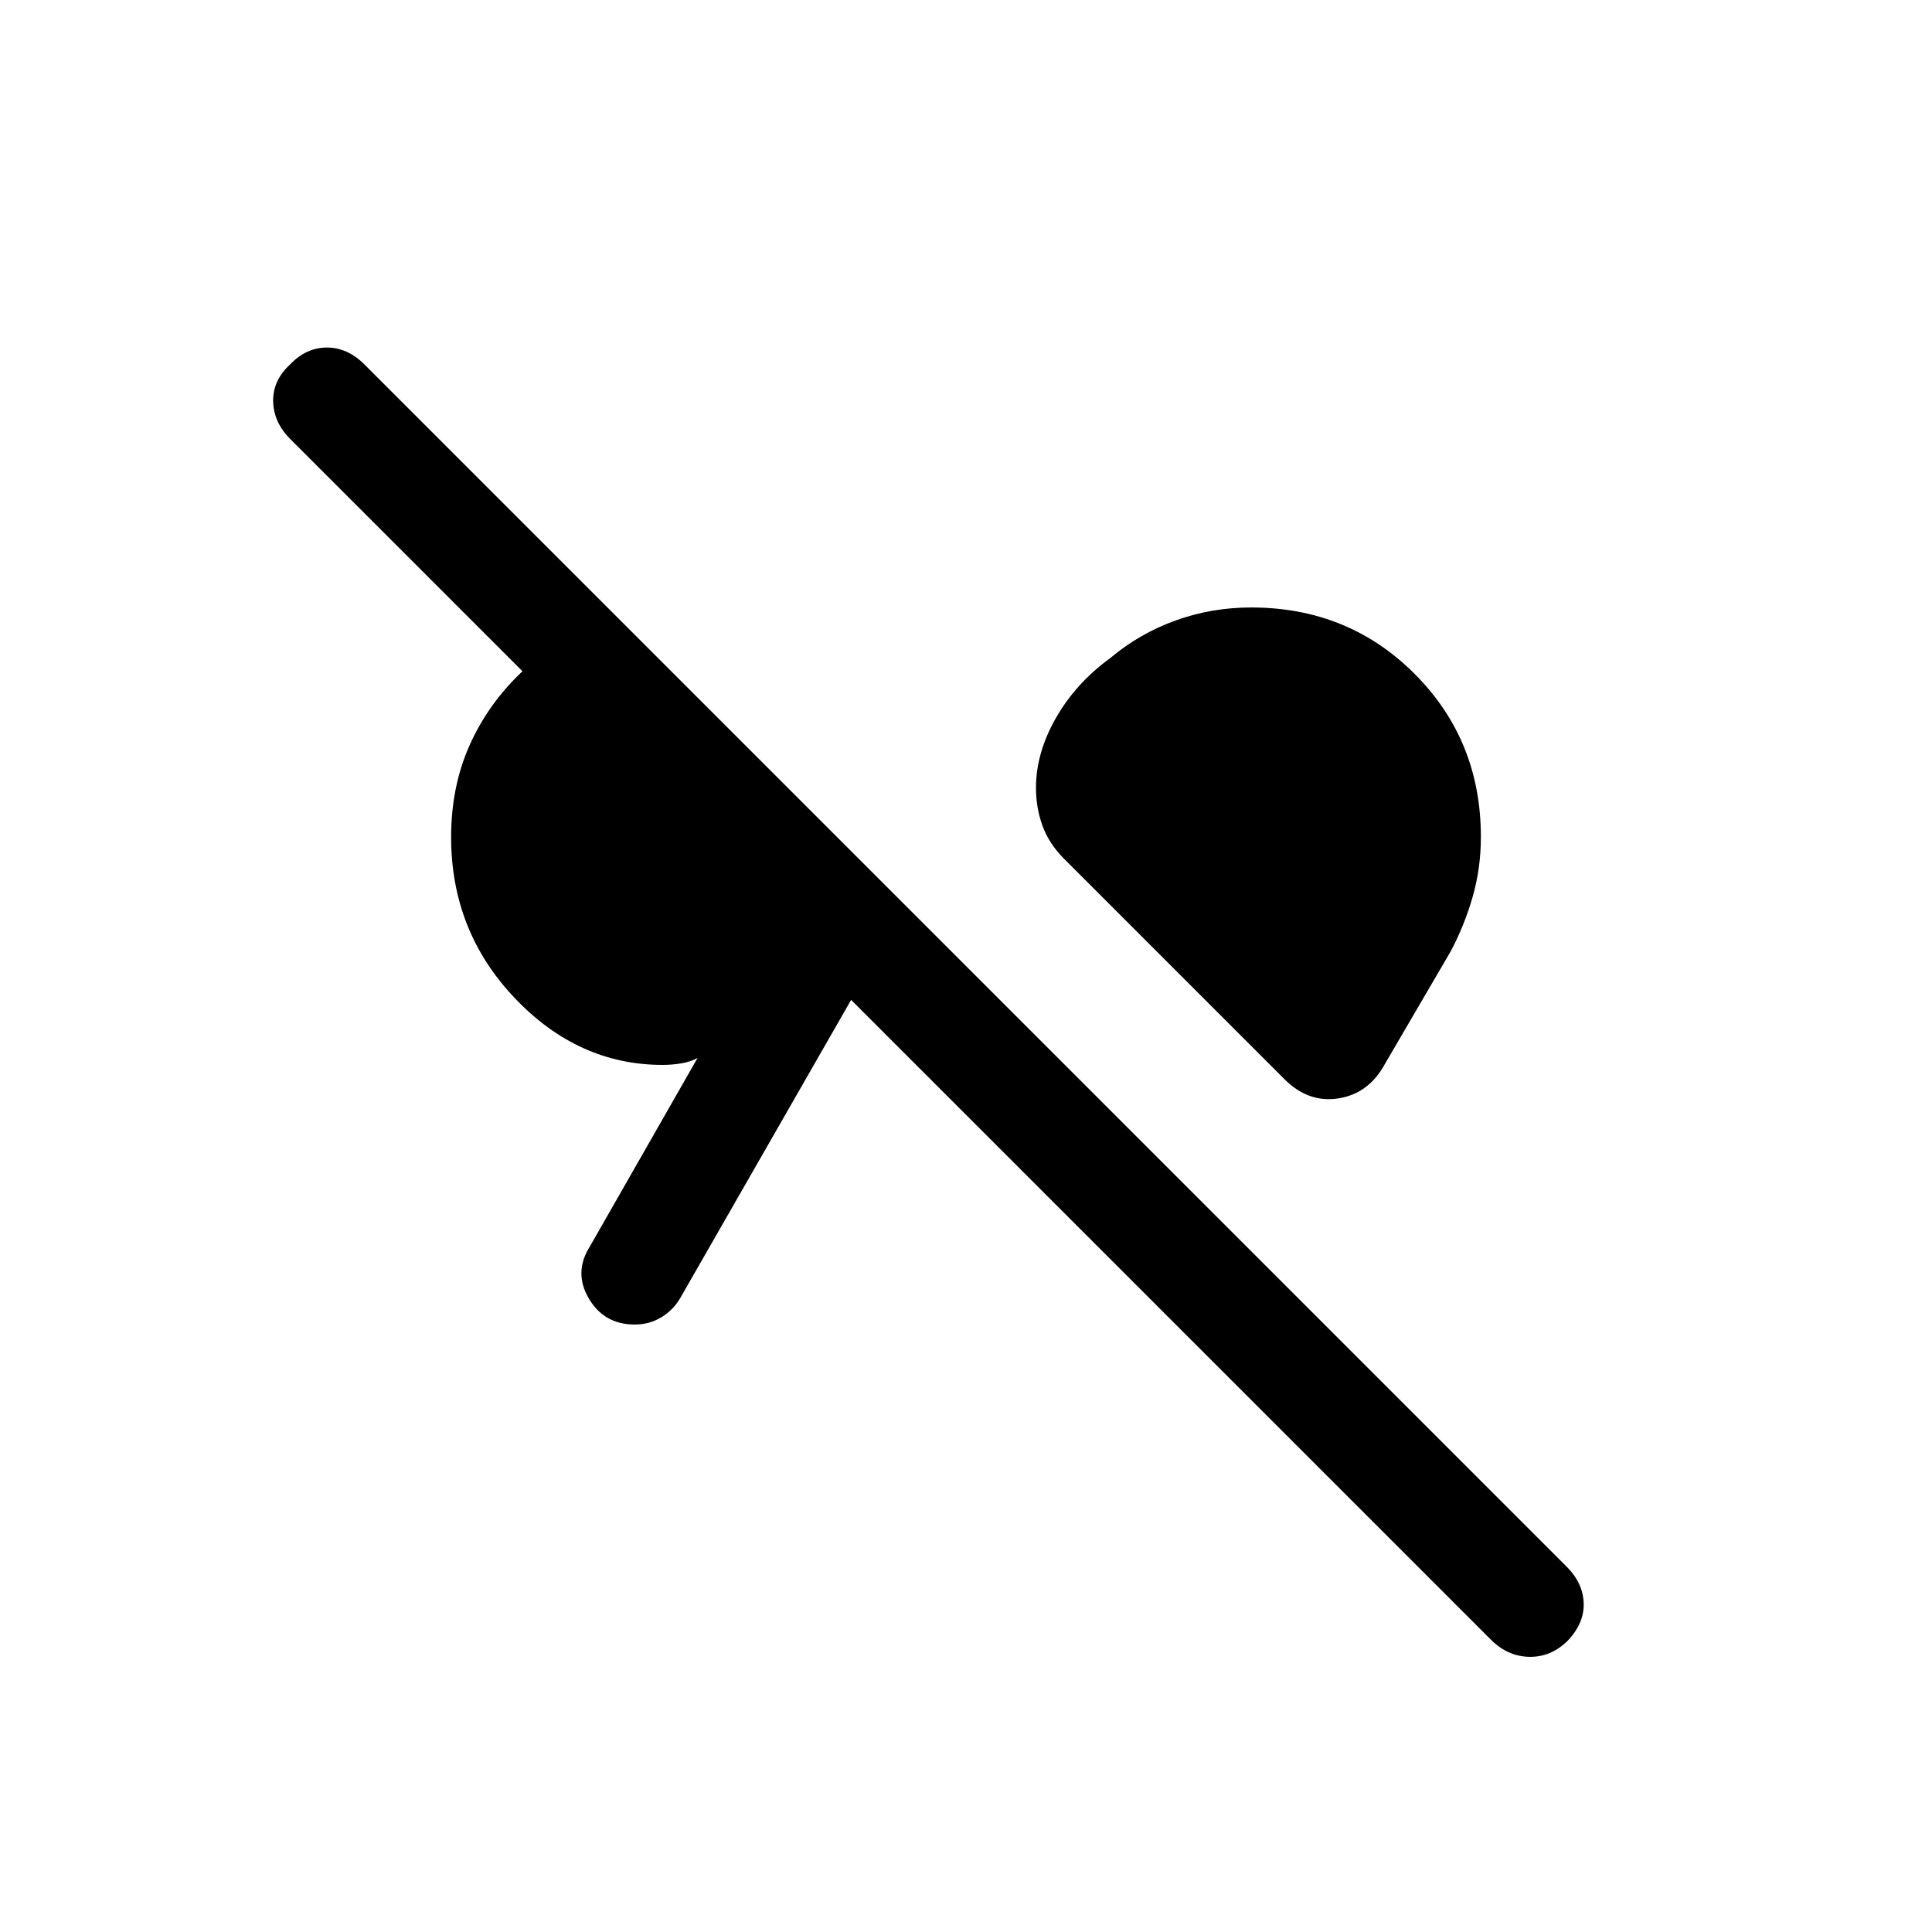 <svg xmlns="http://www.w3.org/2000/svg" height="20" viewBox="0 -960 960 960" width="20"><path d="M779-144.75q-8.31 8.21-19.08 8.02-10.77-.2-19.07-8.5L422.92-463.16l-85 148.31q-3.4 5.8-9.31 9.4-5.9 3.6-13.24 3.6-15.22 0-22.83-13-7.62-13 .69-26l53.39-93.46q-3.46 1.92-8.08 2.69t-9.23.77q-42 0-73.58-33.26-31.57-33.27-31.57-79.89 0-25.31 9.3-45.96 9.31-20.66 26.16-36.5L144.23-741.85q-8.3-8.3-8.5-18.74-.19-10.43 8.5-18.41 7.98-8.31 18.22-8.31 10.24 0 18.65 8.41l597.42 597.42q8.02 8.02 8.4 17.98.39 9.96-7.92 18.75ZM638.31-423.69 528.92-533.08q-7.61-7.57-10.88-16.51-3.27-8.94-3.27-18.95 0-17.36 9.92-34.72 9.93-17.35 27.08-29.82 14.46-12.15 32.38-18.61 17.93-6.46 37.54-6.46 48.23 0 81.19 32.96t32.96 81.05q0 15.6-4.11 29.87-4.12 14.27-10.96 27.12l-32.62 55.84q-8 14.69-23 17.08-15 2.38-26.84-9.46Z"/></svg>